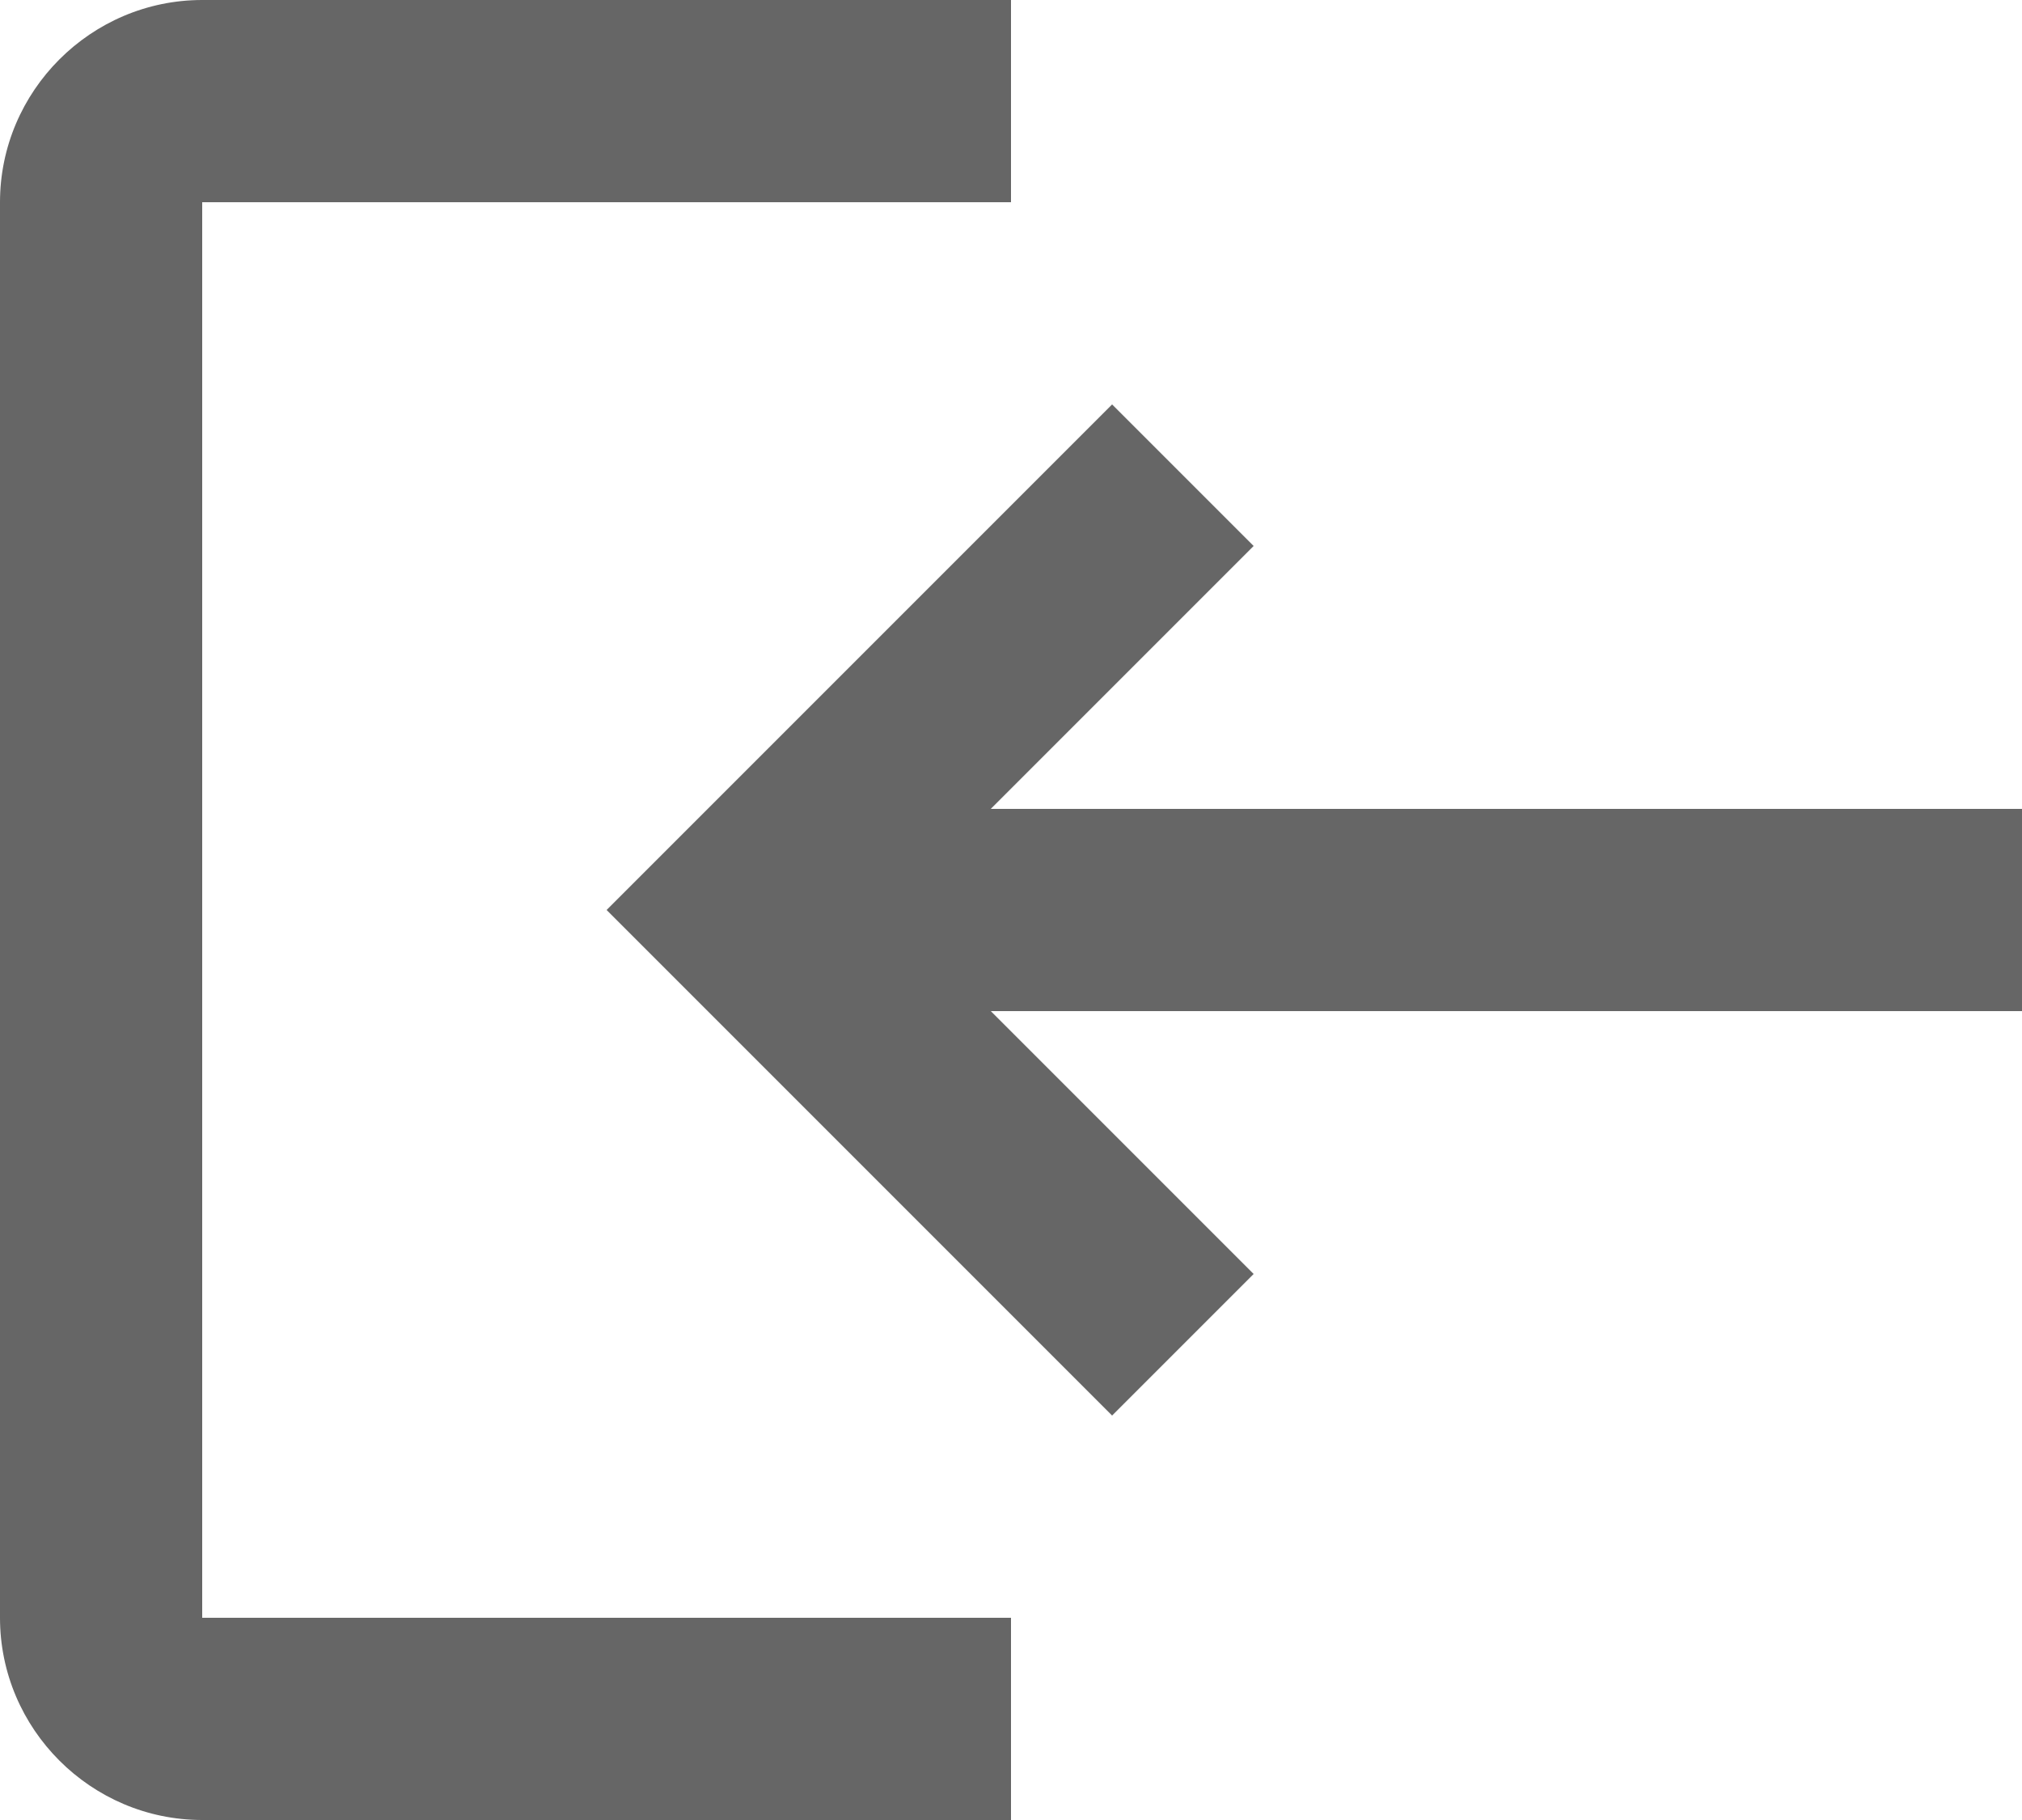 <svg width="20" height="18" viewBox="0 0 20 18" fill="none" xmlns="http://www.w3.org/2000/svg">
<path d="M11 14L12.4 12.6L9.8 10L20 10V8L9.8 8L12.4 5.4L11 4L6 9L11 14ZM2 2H10L10 0H2C0.9 0 0 0.9 0 2L0 16C0 17.1 0.9 18 2 18H10V16L2 16L2 2Z" fill="#666666"/>
</svg>
